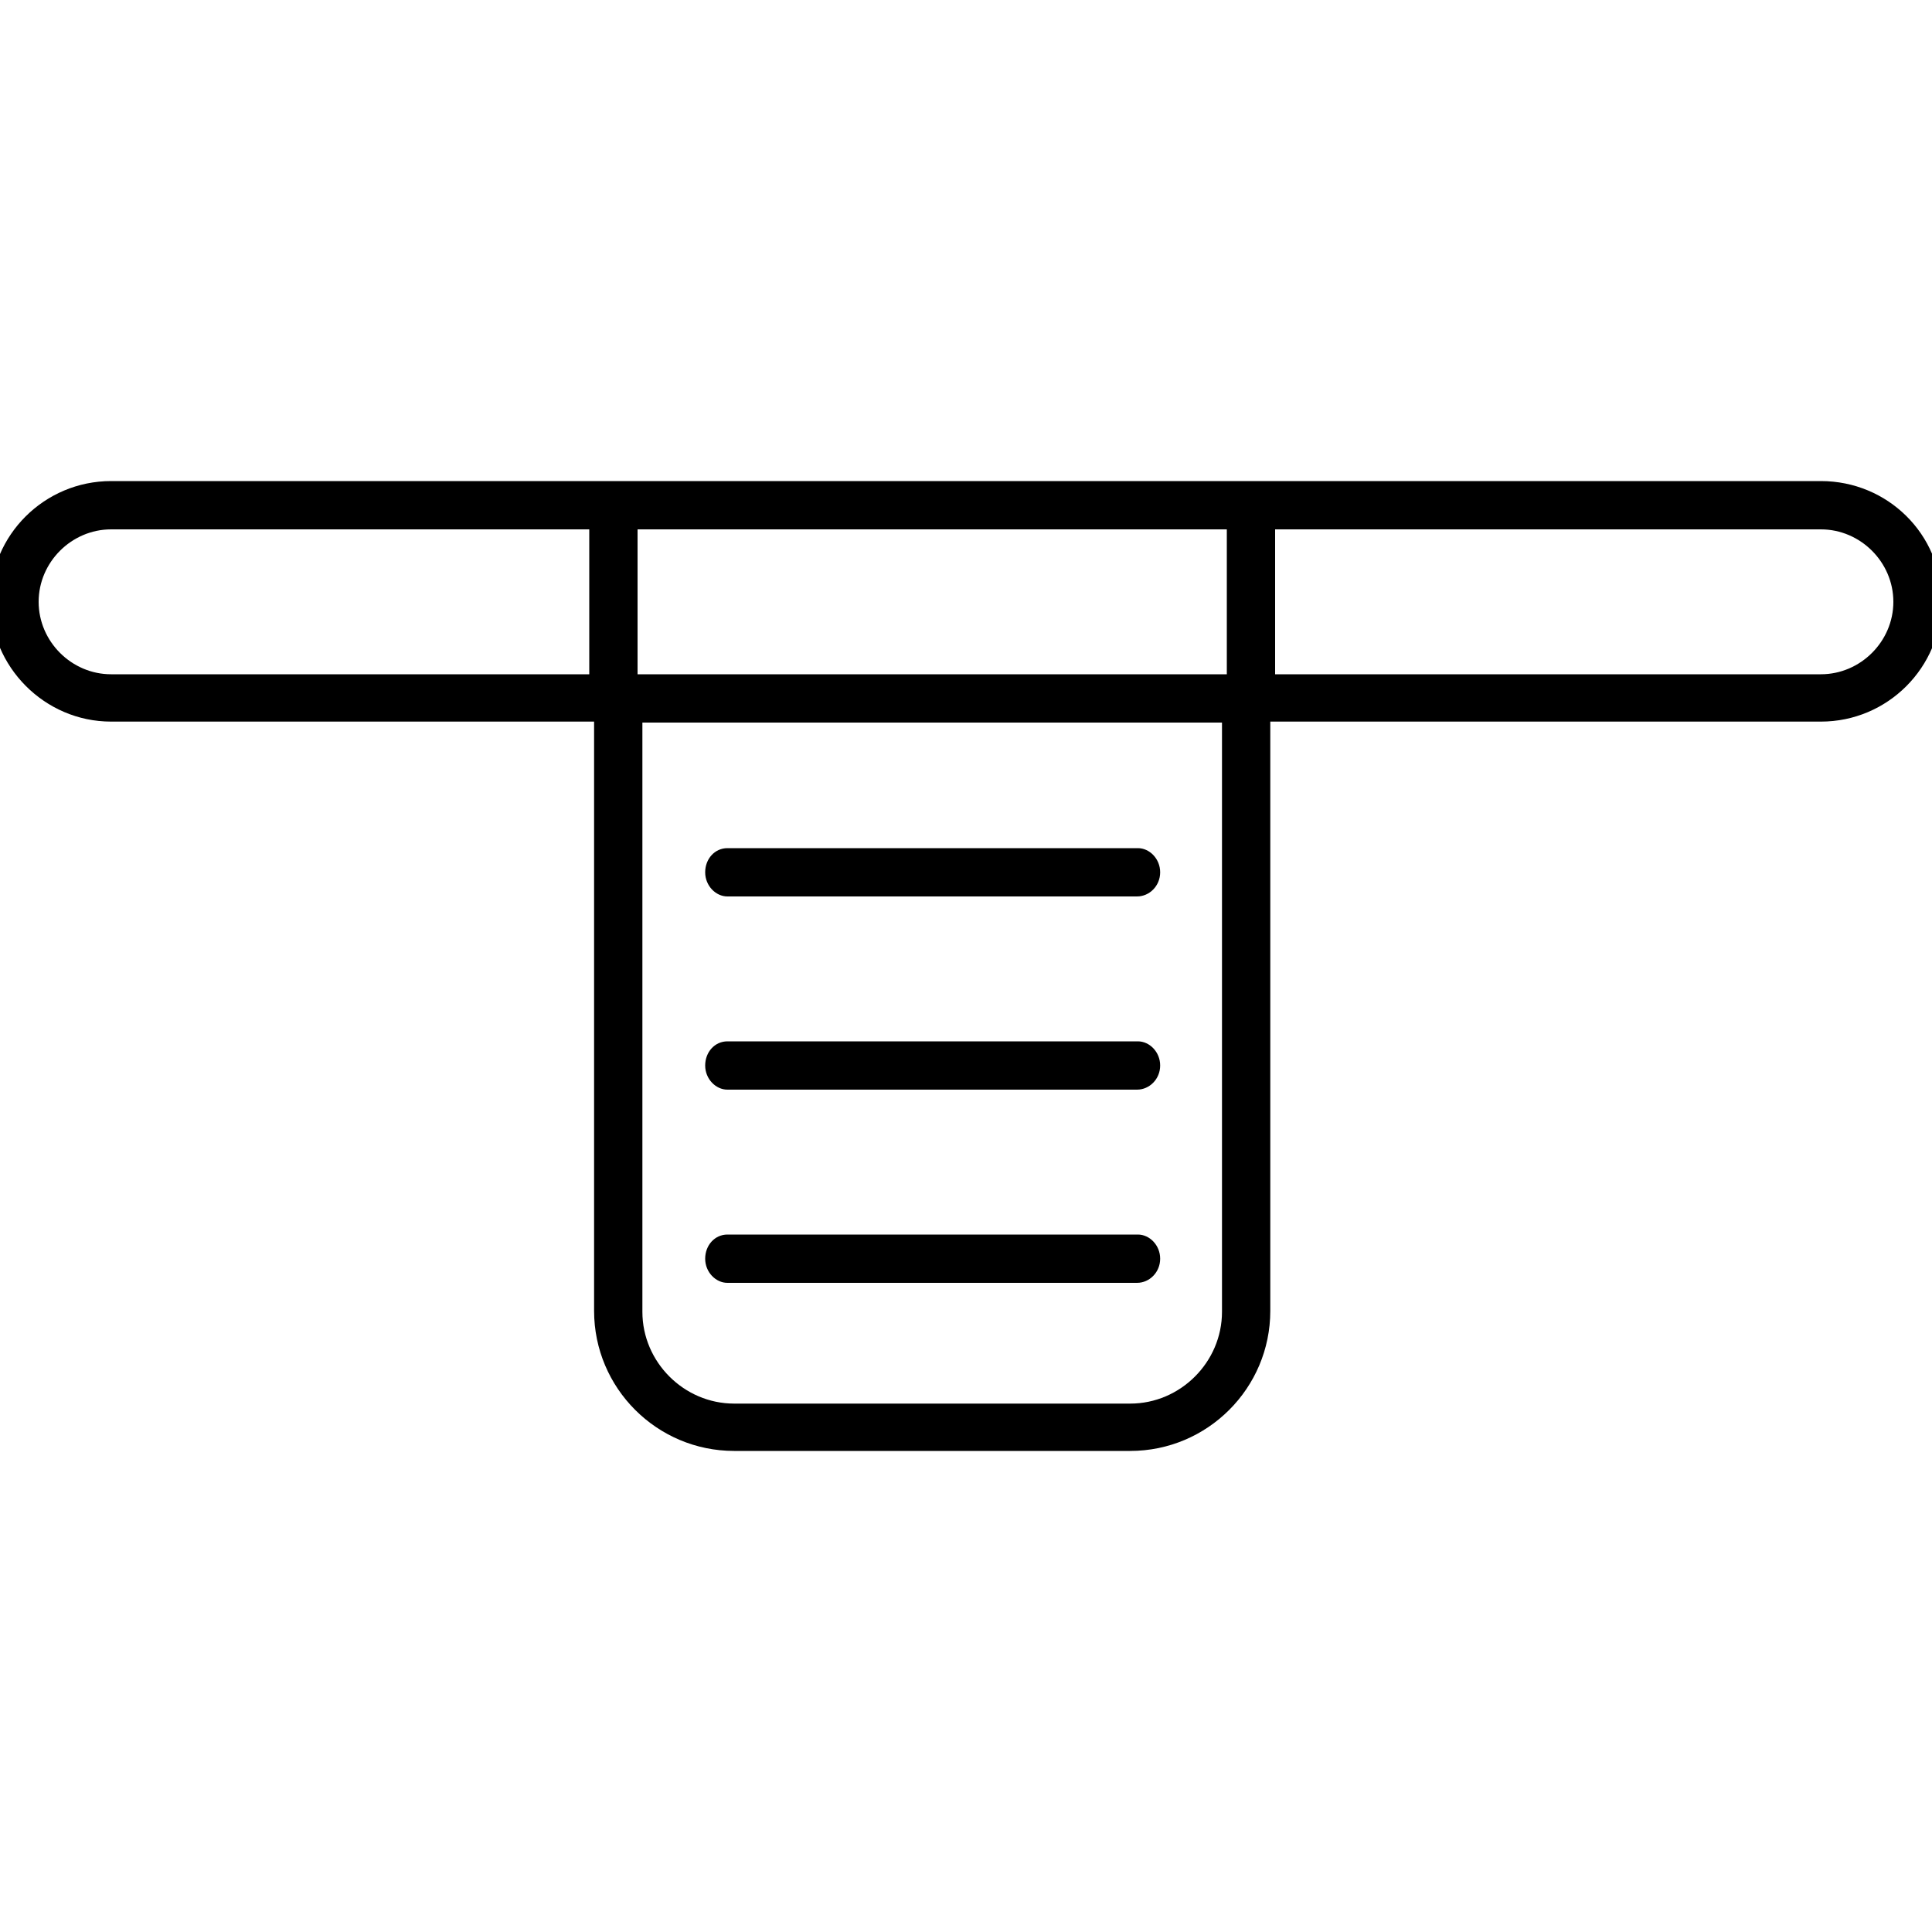 <?xml version="1.0" encoding="utf-8"?>
<!-- Generator: Adobe Illustrator 24.2.0, SVG Export Plug-In . SVG Version: 6.00 Build 0)  -->
<svg version="1.1" id="Layer_1" xmlns="http://www.w3.org/2000/svg" xmlns:xlink="http://www.w3.org/1999/xlink" x="0px" y="0px"
	 viewBox="0 0 200 200" style="enable-background:new 0 0 200 200;" xml:space="preserve">
<path id="horizontal_menu" d="M188.5,49.8h-177C4.6,49.8-1,55.4-1,62.2s5.6,12.5,12.5,12.5h50v61c0,8,6.5,14.5,14.5,14.5h41
	c8,0,14.5-6.5,14.5-14.5v-61h57c6.9,0,12.5-5.6,12.5-12.5S195.4,49.8,188.5,49.8z M61,69.8H11.5c-4.1,0-7.5-3.4-7.5-7.5
	s3.4-7.5,7.5-7.5H61V69.8z M66,54.8h61v15H66V54.8z M126.5,135.8c0,5.2-4.3,9.5-9.5,9.5H76c-5.2,0-9.5-4.3-9.5-9.5v-61h60V135.8z
	 M188.5,69.8H132v-15h56.5c4.1,0,7.5,3.4,7.5,7.5S192.6,69.8,188.5,69.8z M117.7,92.8H75.3c-1.2,0-2.3-1.1-2.3-2.5s1-2.5,2.3-2.5
	h42.5c1.2,0,2.3,1.1,2.3,2.5S119,92.8,117.7,92.8z M117.7,112.8H75.3c-1.2,0-2.3-1.1-2.3-2.5s1-2.5,2.3-2.5h42.5
	c1.2,0,2.3,1.1,2.3,2.5S119,112.8,117.7,112.8z M117.7,132.8H75.3c-1.2,0-2.3-1.1-2.3-2.5s1-2.5,2.3-2.5h42.5c1.2,0,2.3,1.1,2.3,2.5
	S119,132.8,117.7,132.8z"/>
</svg>
